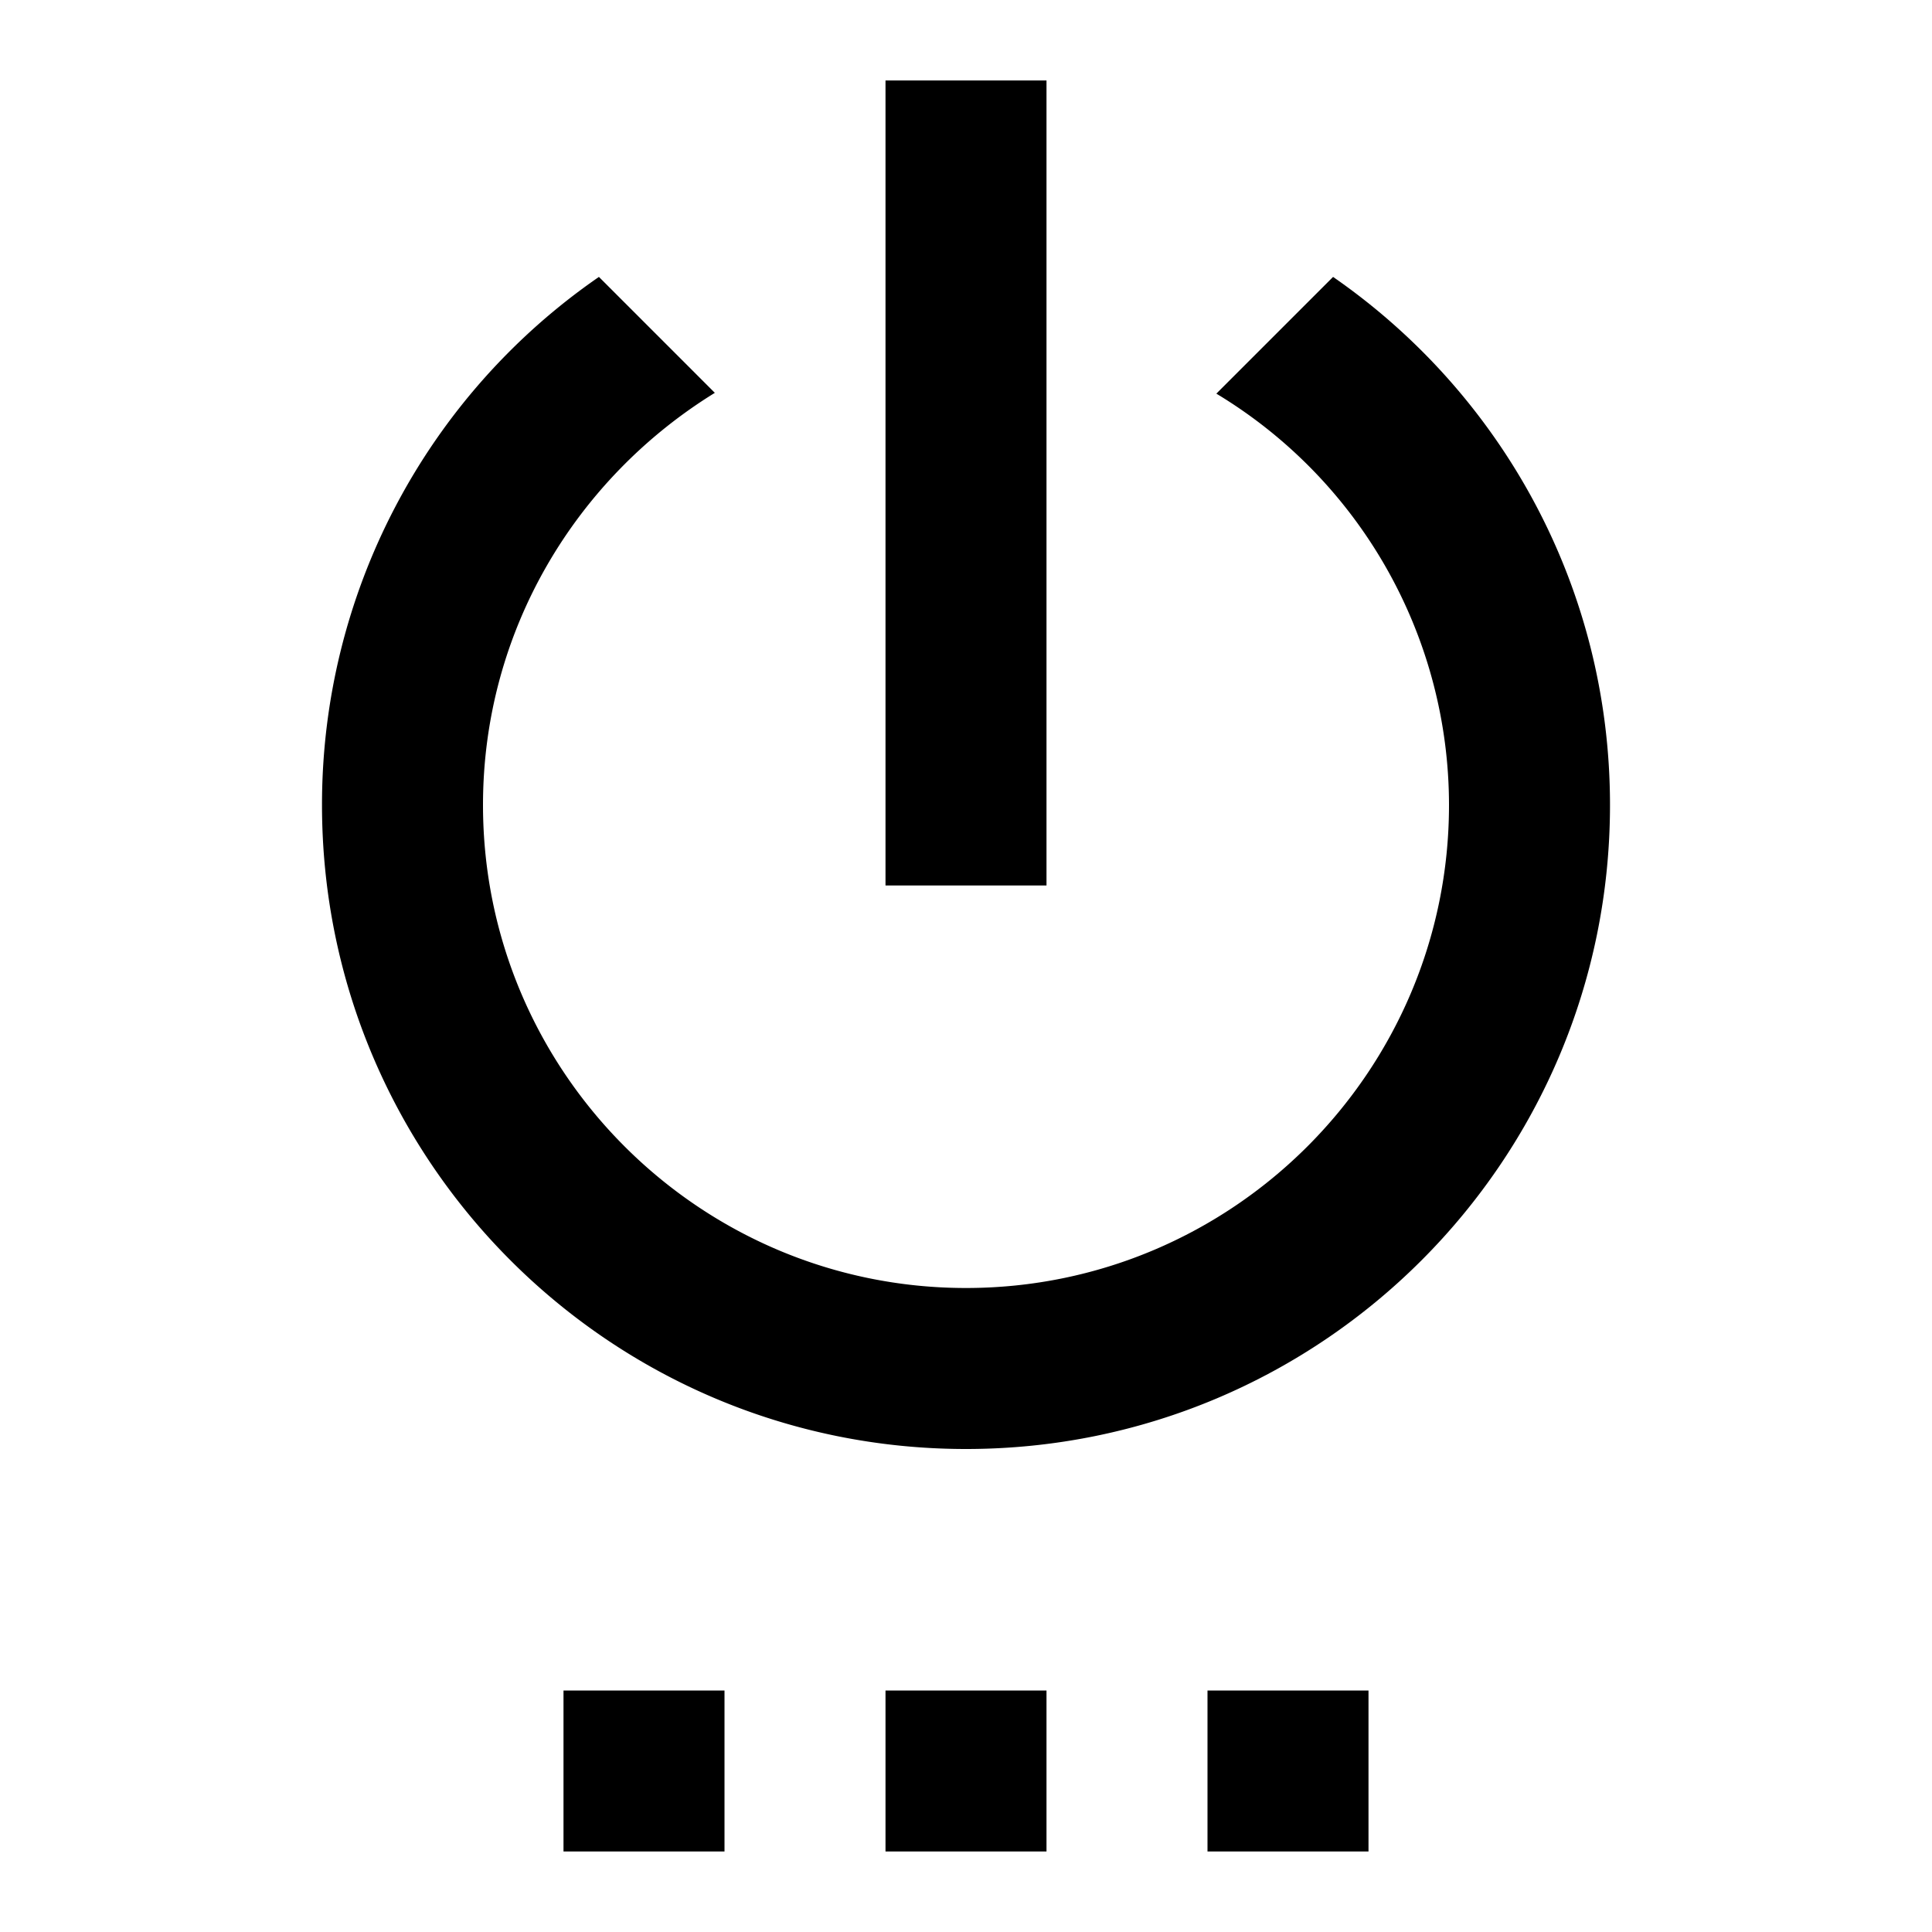 <svg width="46" height="46" fill="currentColor" viewBox="0 0 24 24" xmlns="http://www.w3.org/2000/svg">
  <path d="M7 23h2v-2H7v2Zm4 0h2v-2h-2v2Zm2-22h-2v10h2V1Zm3.56 2.44-1.45 1.45A5.969 5.969 0 0 1 18 10c0 3.31-2.69 6-6 6s-6-2.69-6-6c0-2.17 1.16-4.06 2.88-5.12L7.44 3.44A7.961 7.961 0 0 0 4 10c0 4.42 3.58 8 8 8s8-3.58 8-8c0-2.72-1.36-5.12-3.44-6.56ZM15 23h2v-2h-2v2Z"></path>
</svg>